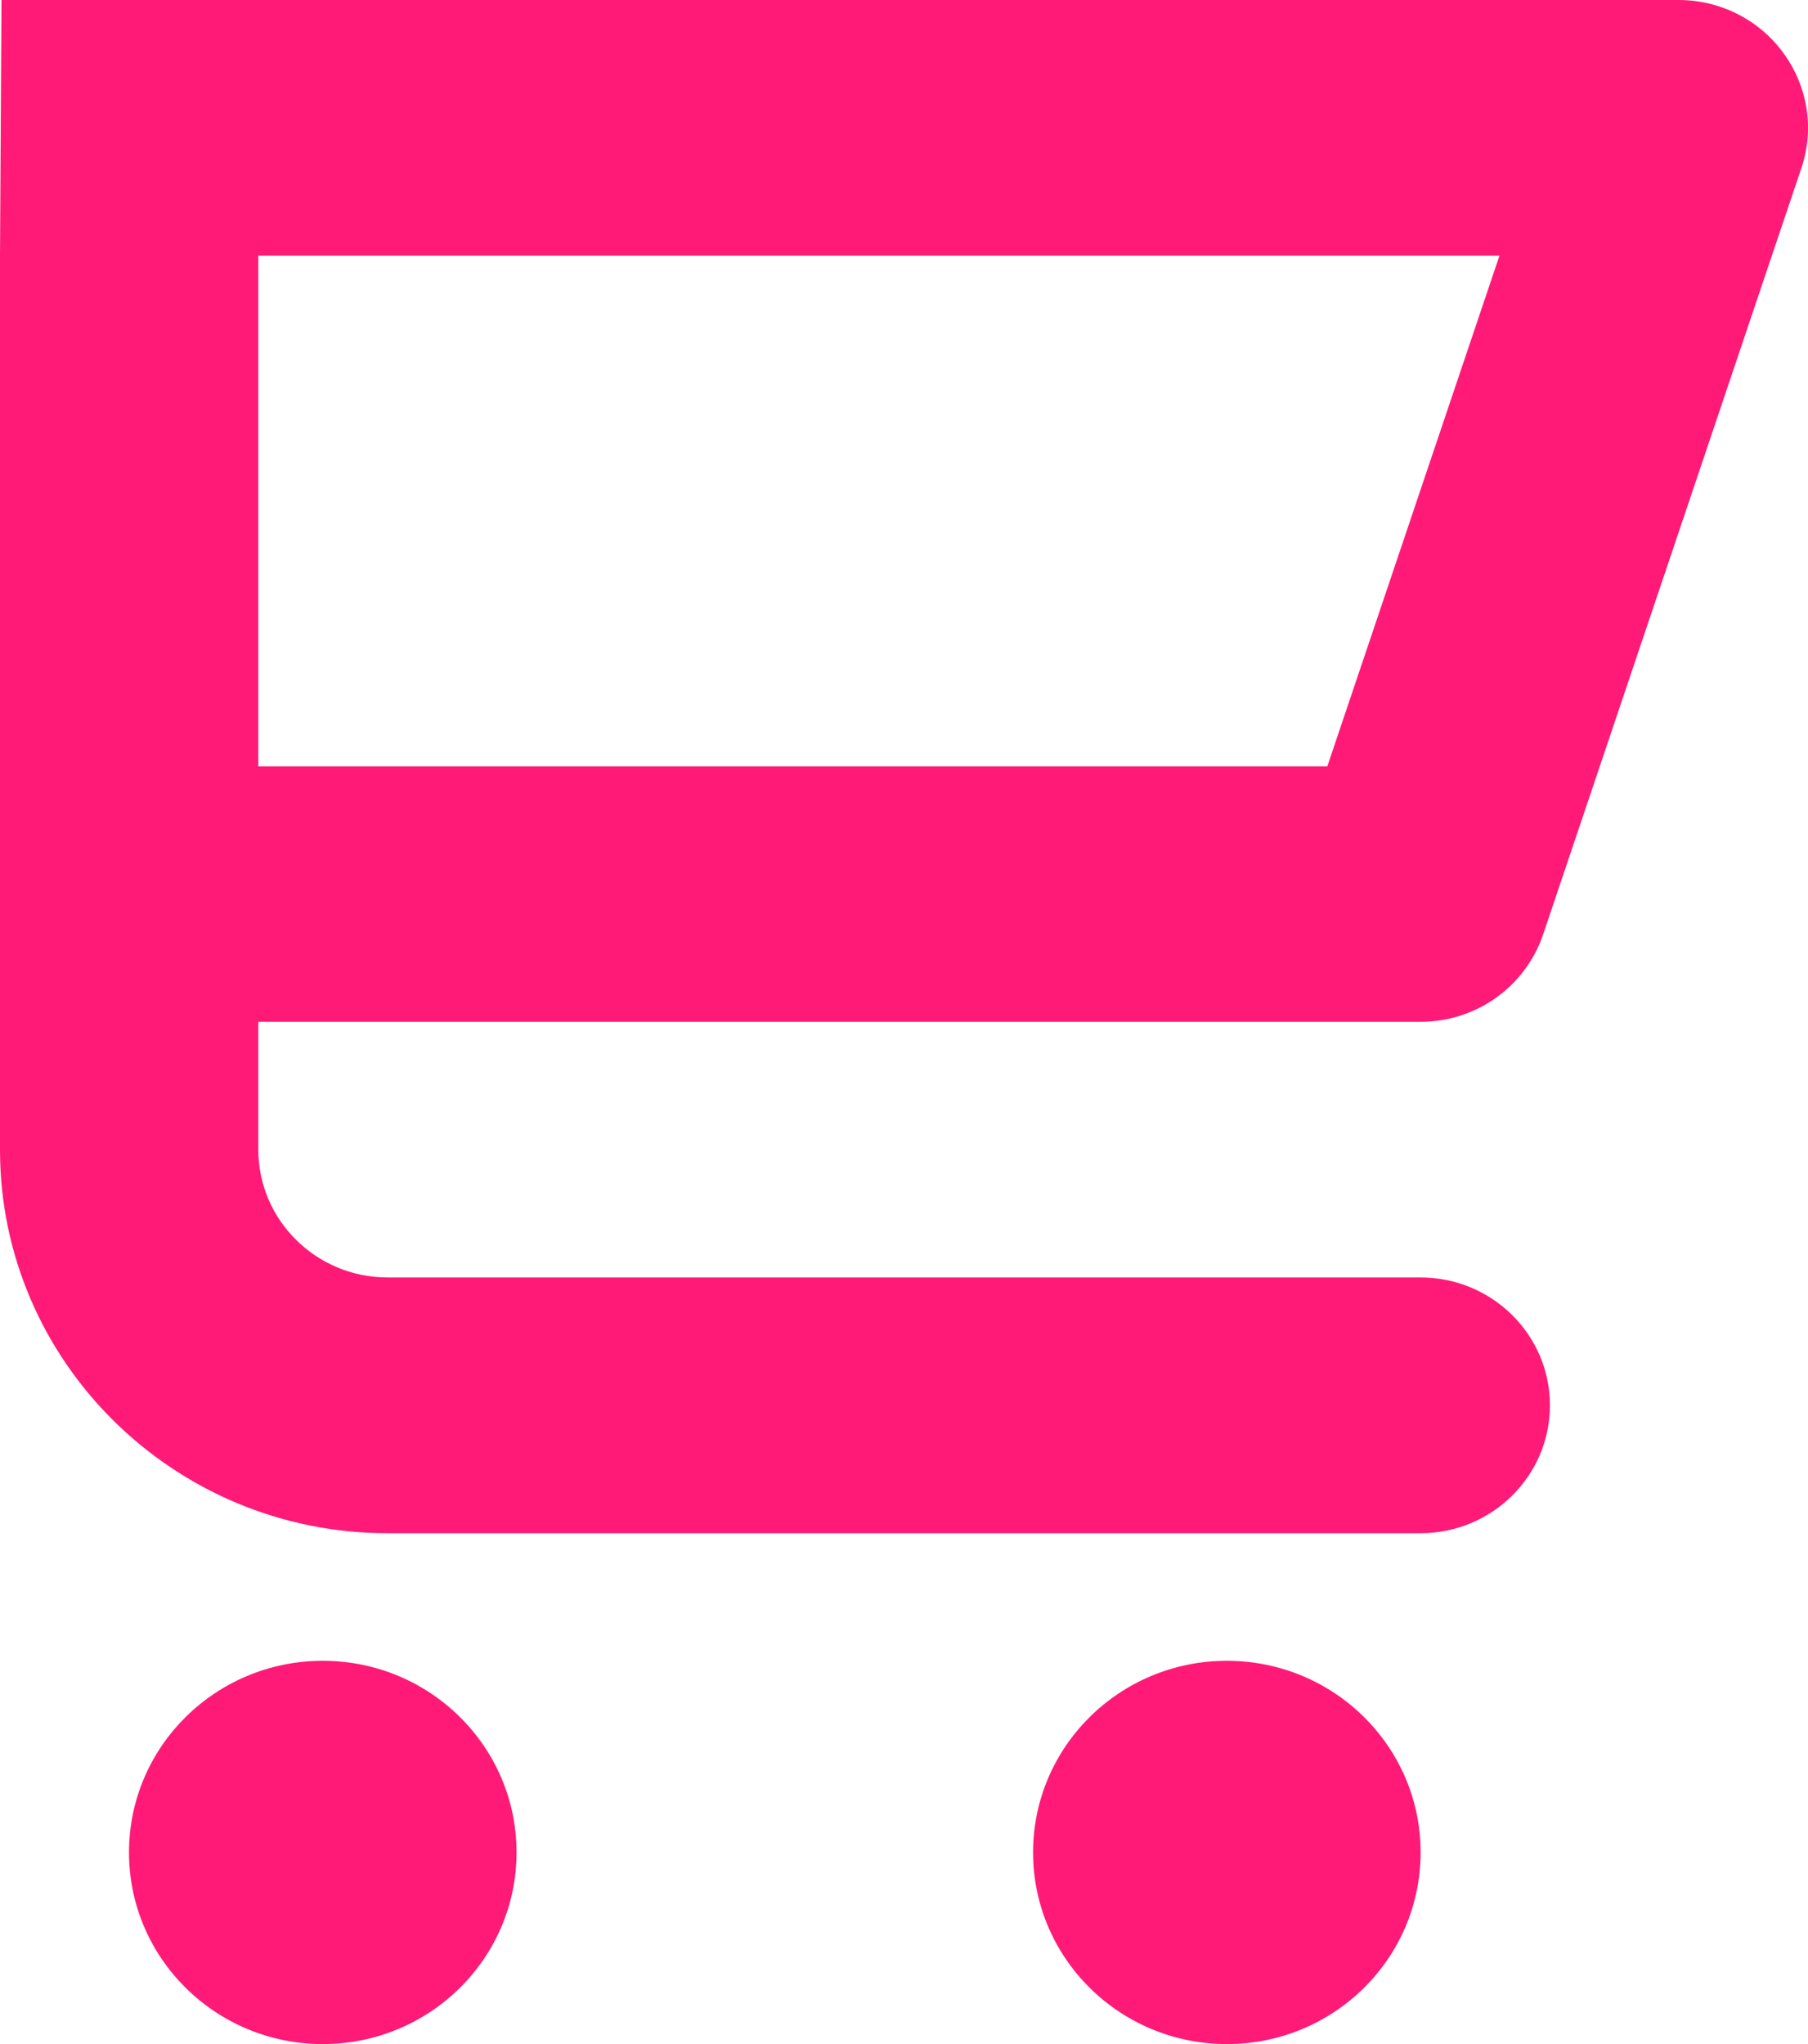 <svg width="23" height="26" viewBox="0 0 23 26" fill="none" xmlns="http://www.w3.org/2000/svg">
<path d="M4.106 26C5.468 26 6.571 24.909 6.571 23.562C6.571 22.216 5.468 21.125 4.106 21.125C2.745 21.125 1.641 22.216 1.641 23.562C1.641 24.909 2.745 26 4.106 26Z" fill="#FF1A77"/>
<path d="M15.607 26C16.969 26 18.072 24.909 18.072 23.562C18.072 22.216 16.969 21.125 15.607 21.125C14.246 21.125 13.142 22.216 13.142 23.562C13.142 24.909 14.246 26 15.607 26Z" fill="#FF1A77"/>
<path d="M0 3.252V14.626C0 17.313 2.21 19.502 4.93 19.502H18.072C18.98 19.502 19.717 18.773 19.717 17.875C19.717 16.978 18.98 16.249 18.072 16.249H4.93C4.025 16.249 3.286 15.521 3.286 14.623V12.997H18.072C18.781 12.997 19.406 12.548 19.63 11.887L22.915 2.14C23.083 1.645 22.999 1.101 22.688 0.676C22.381 0.252 21.883 0 21.355 0H0.019M19.076 3.249L16.885 9.748H3.286V3.252H19.079L19.076 3.249Z" fill="#FF1A77"/>
</svg>
